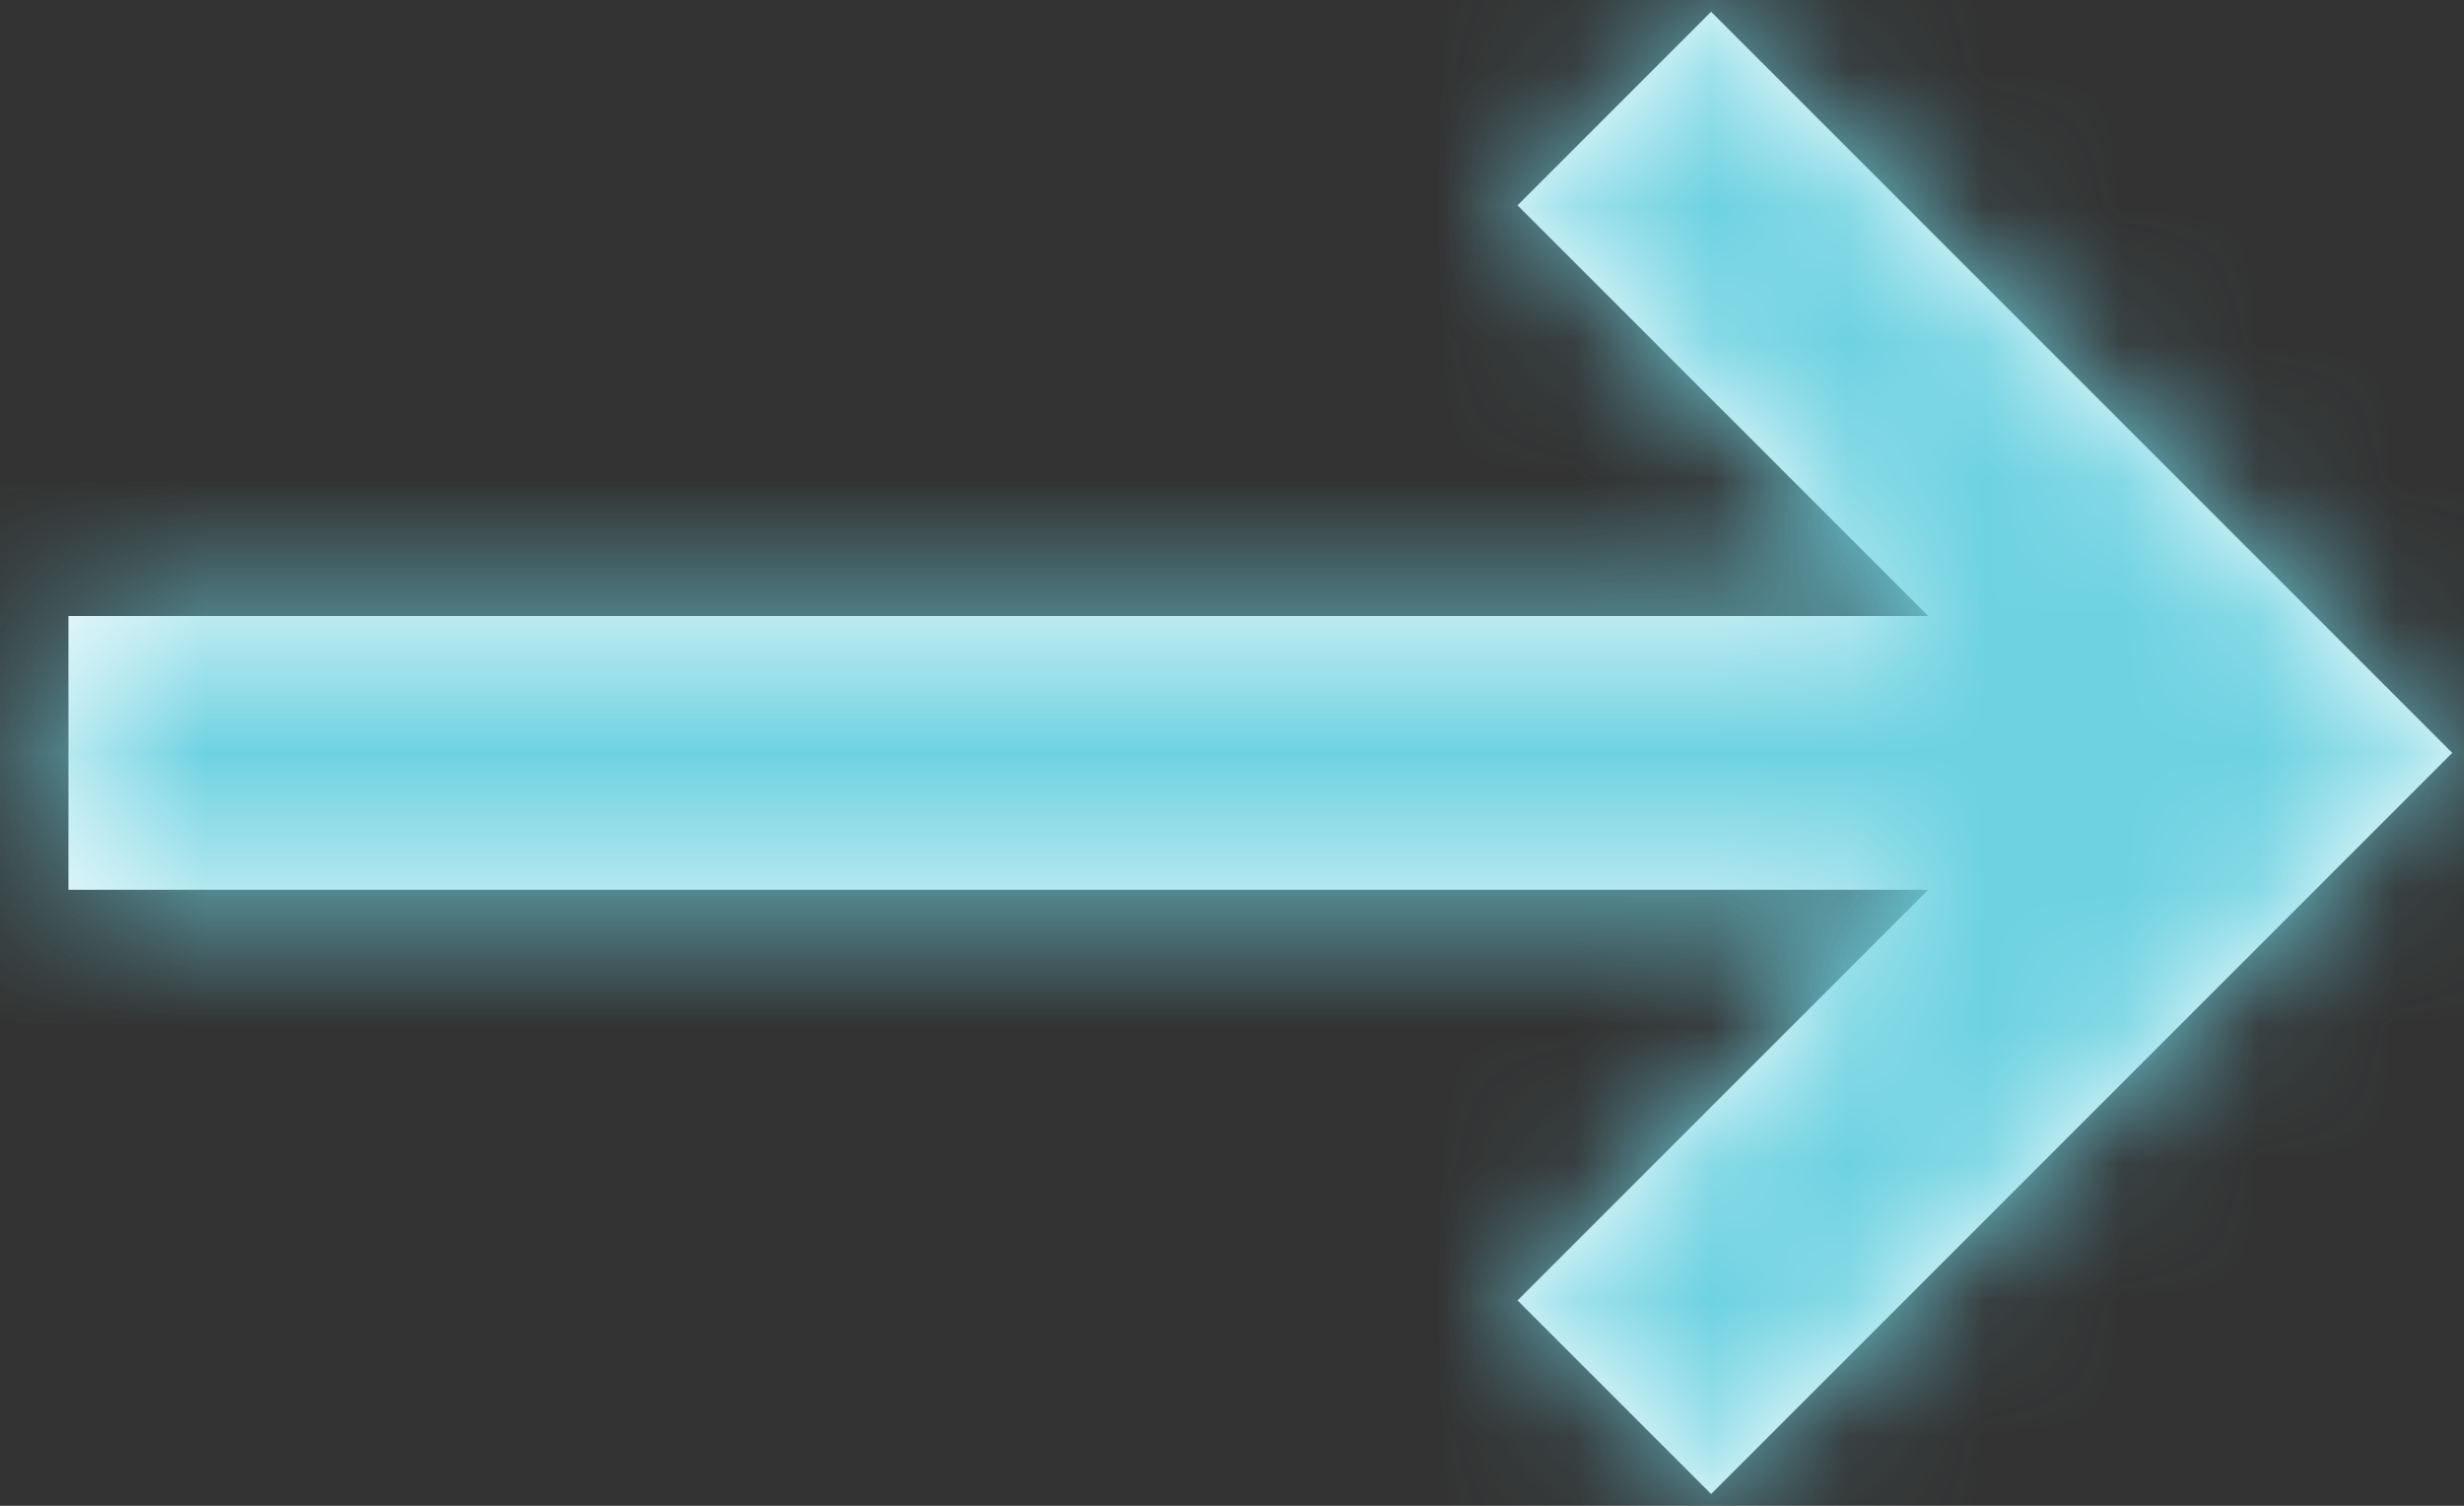 <svg xmlns="http://www.w3.org/2000/svg" xmlns:xlink="http://www.w3.org/1999/xlink" width="18" height="11" viewBox="0 0 18 11">
    <rect x="0" y="0" width="18" height="11" fill="#333333" stroke="none"/>
    <defs>
        <path id="a" d="M16.5 6.914l-4 4L11.086 9.5l3-3H.5v-2h13.586l-3-3L12.5.086 17.914 5.5 16.5 6.914z"/>
    </defs>
    <g fill="none" fill-rule="evenodd">
        <mask id="b" fill="#fff">
            <use xlink:href="#a"/>
        </mask>
        <use fill="#FFF" fill-rule="nonzero" xlink:href="#a"/>
        <g fill="#6ED2E1" mask="url(#b)">
            <path d="M0 0h18v11H0z"/>
        </g>
    </g>
</svg>
